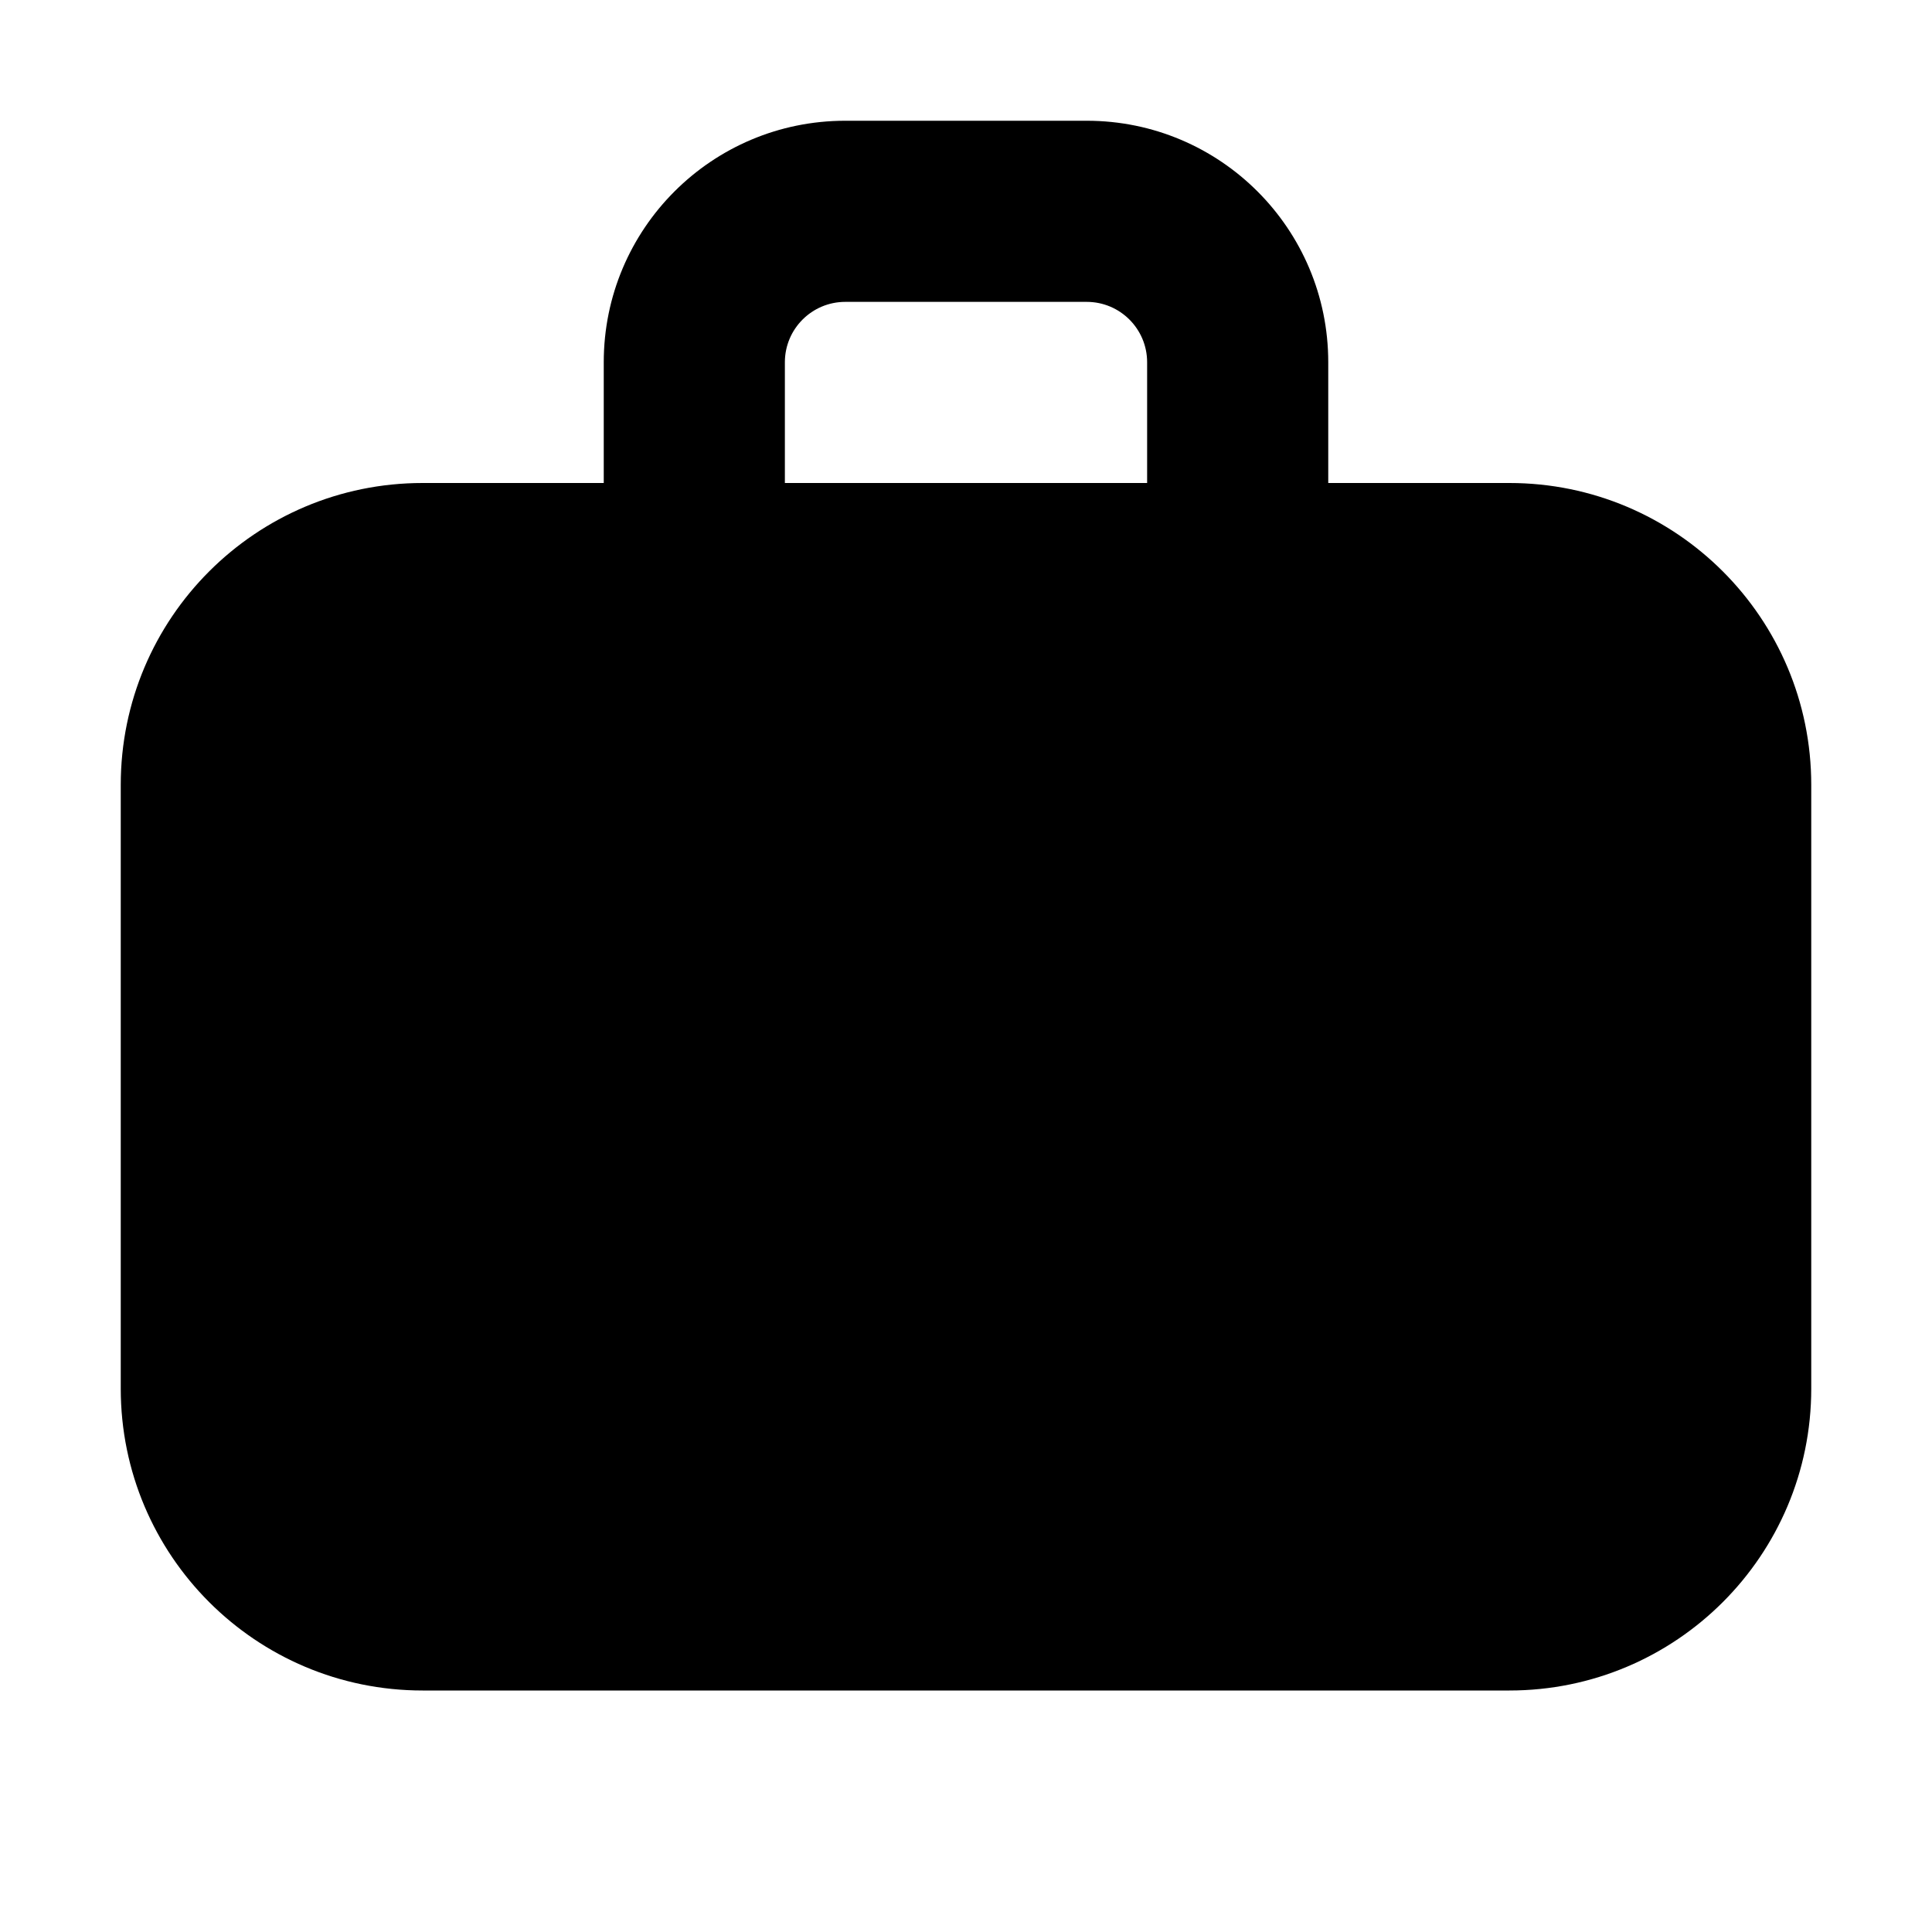 <svg width="16" height="16" viewBox="0 0 16 16" fill="none" xmlns="http://www.w3.org/2000/svg">
<path fill-rule="evenodd" clip-rule="evenodd" d="M5 4V3C5 1.895 5.895 1 7 1H9C10.105 1 11 1.895 11 3V4H12.5C13.881 4 15 5.119 15 6.5V11.5C15 12.881 13.881 14 12.5 14H3.5C2.119 14 1 12.881 1 11.5V6.5C1 5.119 2.119 4 3.5 4H5ZM7 2.5H9C9.276 2.5 9.5 2.724 9.5 3V4H6.5V3C6.5 2.724 6.724 2.5 7 2.5Z" fill="black"/>
</svg>
